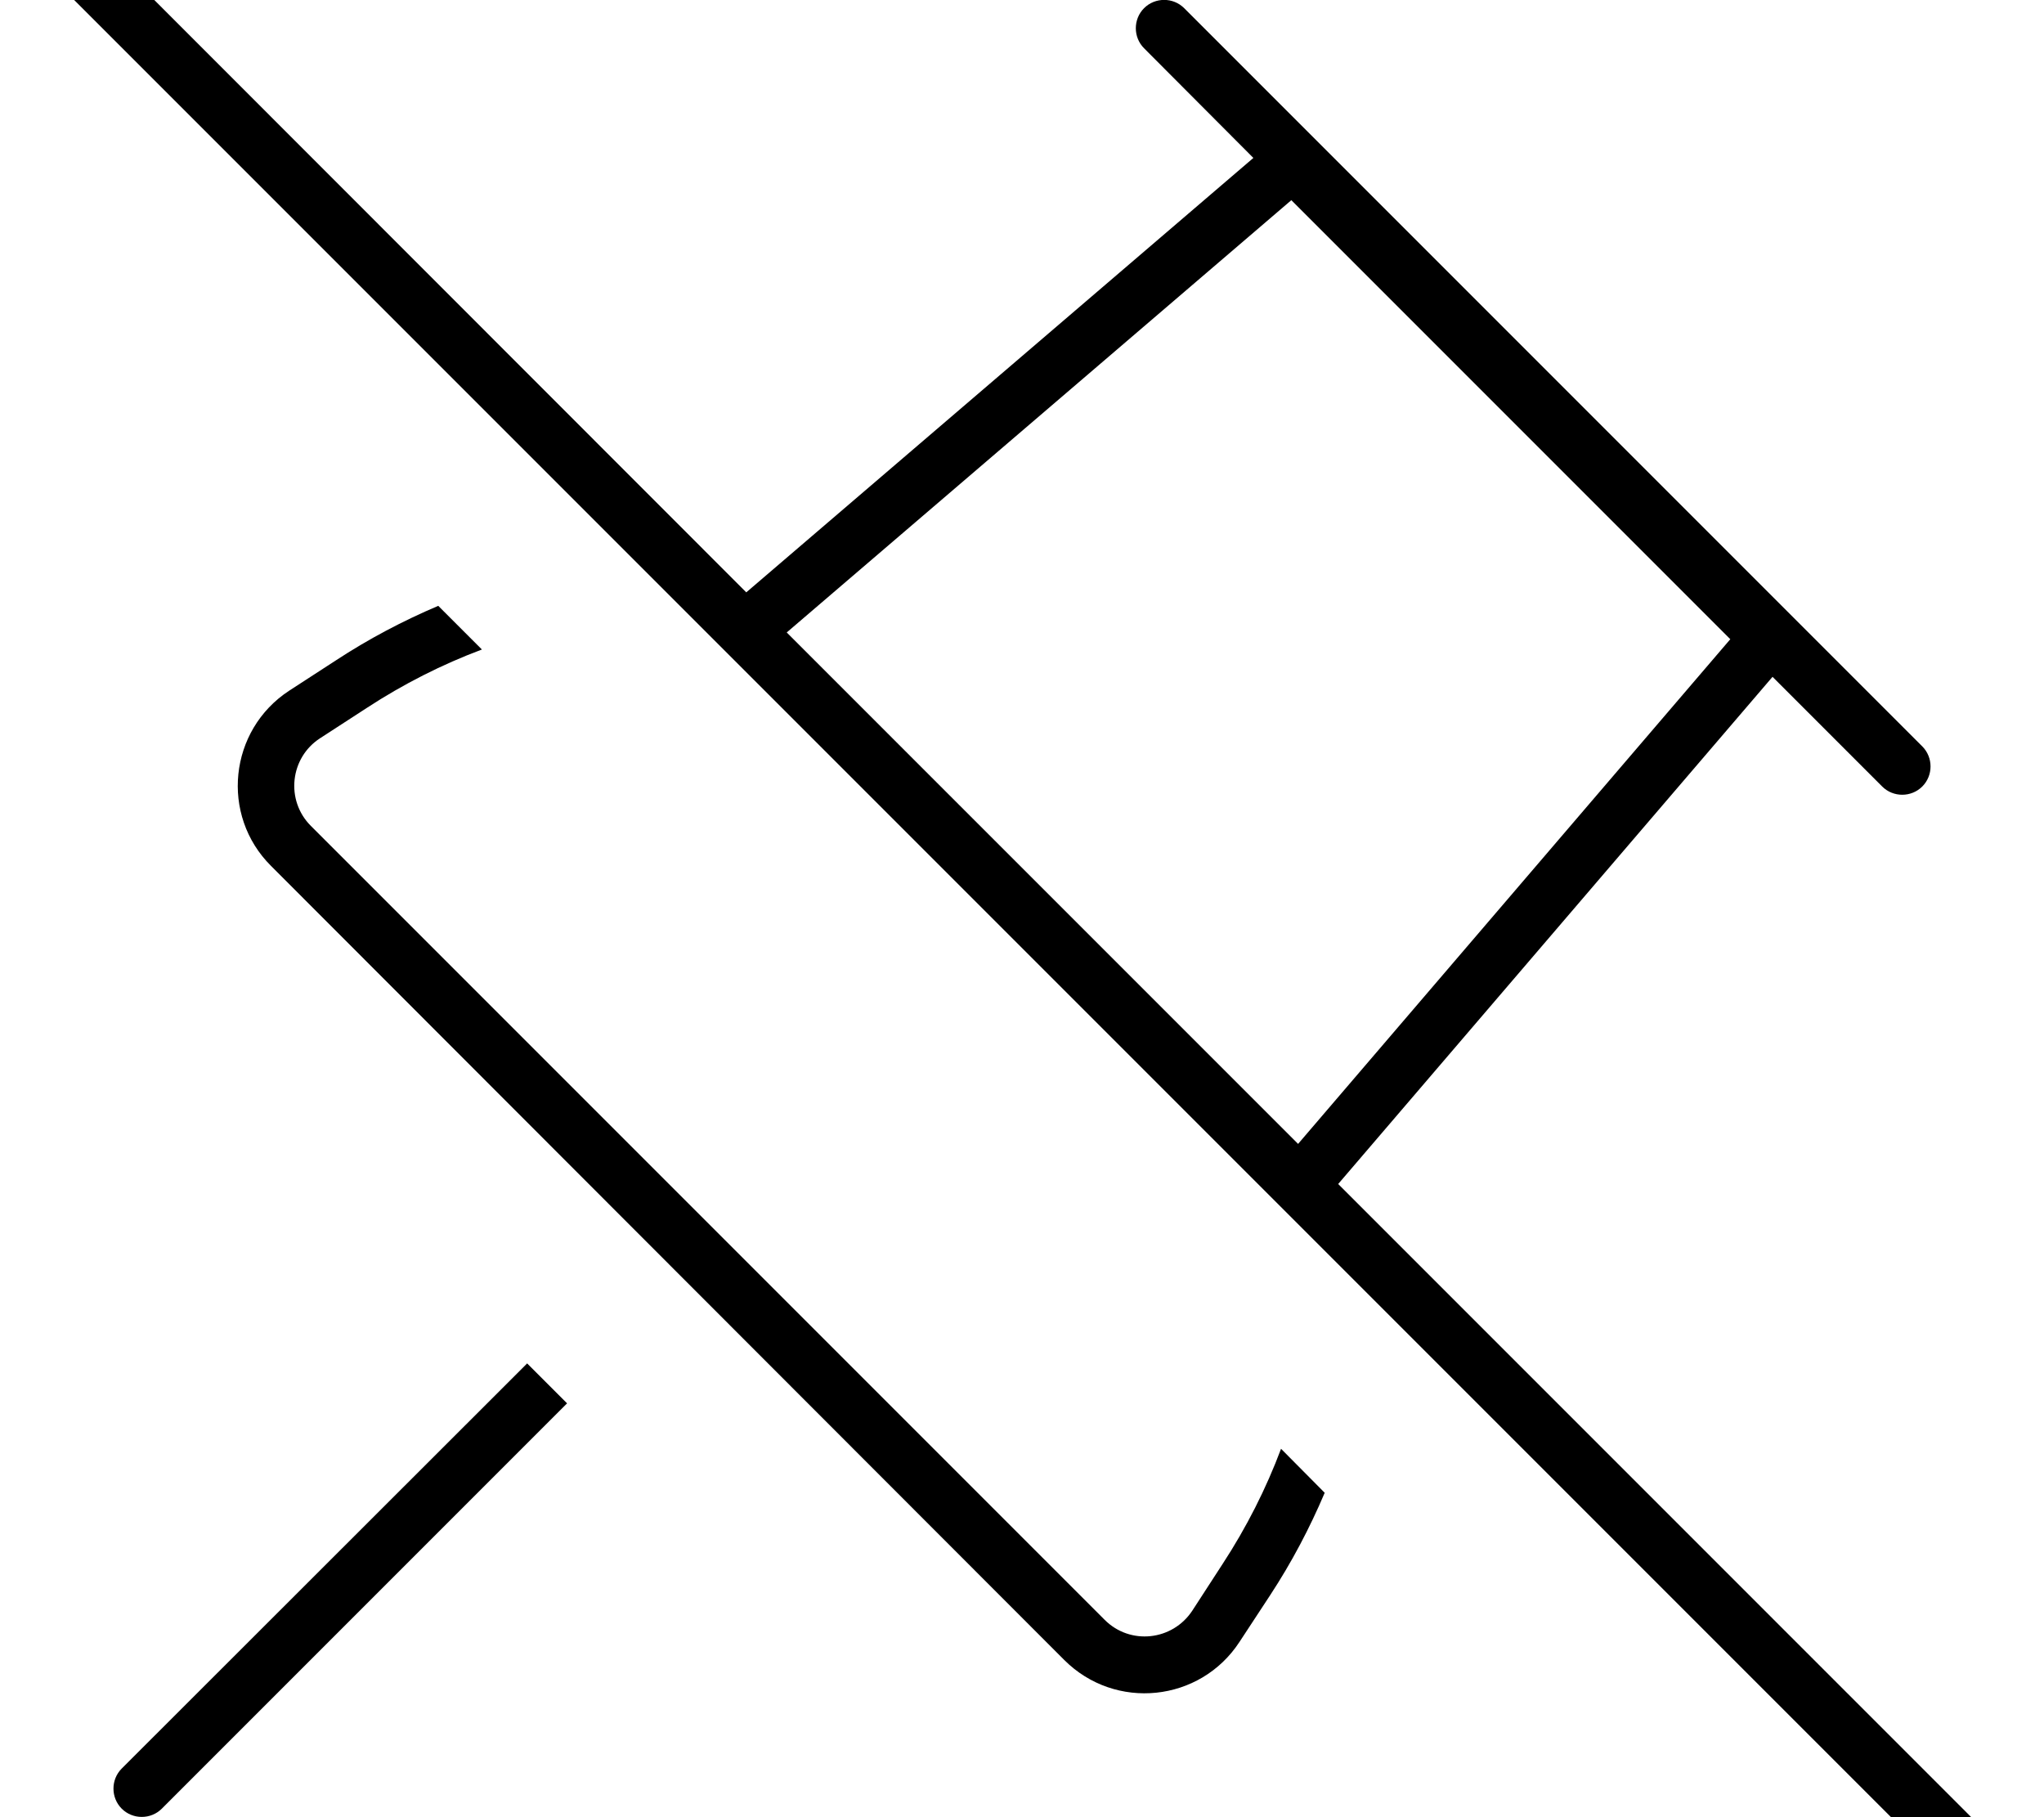 <svg xmlns="http://www.w3.org/2000/svg" viewBox="0 0 576 512"><!--! Font Awesome Pro 7.1.0 by @fontawesome - https://fontawesome.com License - https://fontawesome.com/license (Commercial License) Copyright 2025 Fonticons, Inc. --><path fill="currentColor" d="M13.7-29.8c-3.1-3.1-8.2-3.1-11.3 0s-3.1 8.2 0 11.3l560 560c3.1 3.1 8.2 3.1 11.3 0s3.1-8.2 0-11.3l-196.6-196.6 122.4-142.9 30.9 30.9c3.1 3.1 8.2 3.1 11.3 0s3.1-8.2 0-11.3l-208-208c-3.1-3.1-8.2-3.1-11.3 0s-3.1 8.2 0 11.3L353.2 44.5 210.3 166.9 13.7-29.8zm208 208l142.2-121.8 123.7 123.7-121.8 142.2-144-144zM103.3 199.5c10.4-6.8 21.3-12.3 32.5-16.5l-12.3-12.3c-9.9 4.2-19.6 9.3-28.9 15.4l-13.1 8.5c-17 11.1-19.5 35.1-5.1 49.4L299.9 467.7c14.4 14.4 38.3 11.9 49.4-5.1l8.6-13.1c6.1-9.3 11.2-19 15.4-28.9L361 408.2c-4.2 11.2-9.7 22.1-16.5 32.5L336 453.8c-5.6 8.5-17.5 9.8-24.7 2.6L87.6 232.7c-7.2-7.2-5.9-19.2 2.6-24.7l13.1-8.5zm45.2 184.7L34.3 498.3c-3.1 3.1-3.1 8.2 0 11.3s8.2 3.1 11.3 0l114.2-114.2-11.3-11.3z"/></svg>